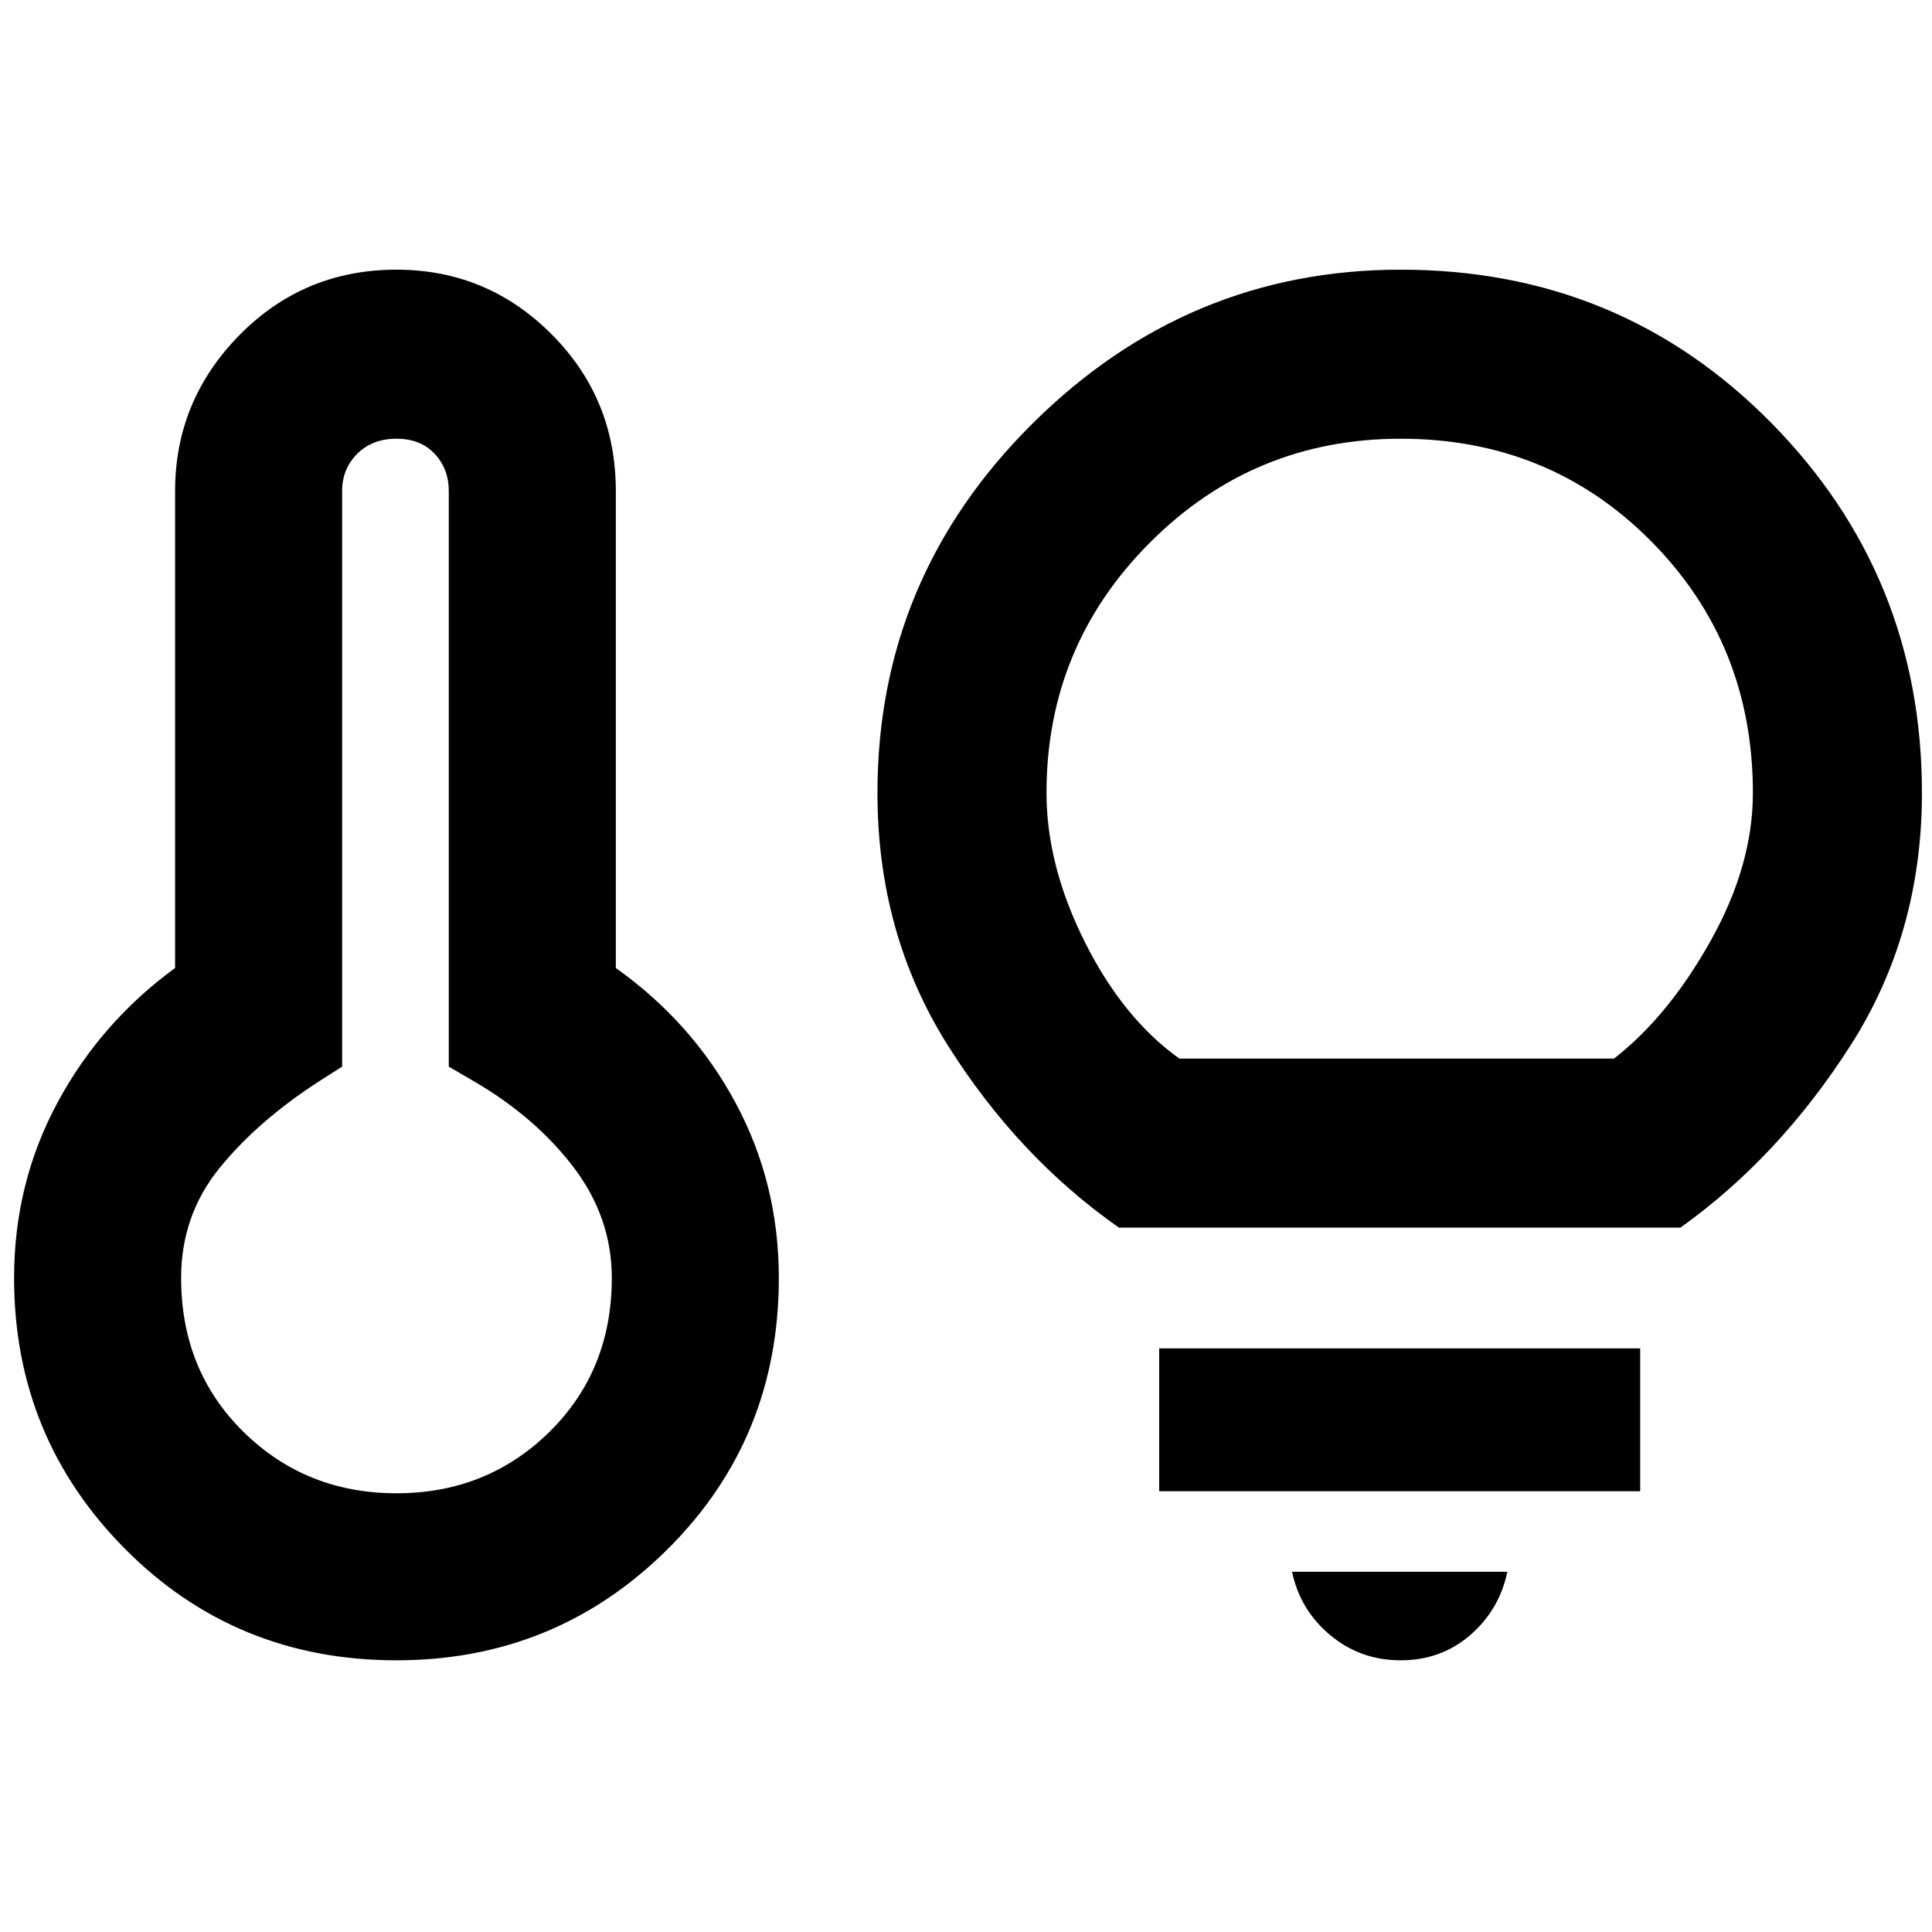 <svg xmlns="http://www.w3.org/2000/svg" width="48" height="48"><path d="M9.85 37.1q2.25 0 3.8-1.525 1.55-1.525 1.55-3.825 0-1.5-.95-2.75t-2.5-2.15l-.6-.35V12.2q0-.55-.35-.925t-.95-.375q-.6 0-.975.375T8.5 12.2v14.3l-.55.35q-1.55 1-2.5 2.175Q4.5 30.2 4.5 31.75q0 2.3 1.55 3.825Q7.6 37.1 9.85 37.1zm0 4.15q-4 0-6.75-2.775T.35 31.75q0-2.35 1.075-4.35 1.075-2 2.925-3.35V12.2q0-2.25 1.6-3.875T9.85 6.7q2.25 0 3.85 1.6t1.6 3.9v11.85q1.9 1.35 2.975 3.35 1.075 2 1.075 4.35 0 4-2.775 6.75T9.85 41.25zM27.8 30.5q-2.5-1.75-4.25-4.525Q21.8 23.2 21.8 19.7q0-5.35 3.85-9.175Q29.5 6.7 34.8 6.7q5.45 0 9.2 3.8 3.75 3.8 3.75 9.2 0 3.5-1.775 6.275Q44.2 28.75 41.75 30.5zm1.5-4.2h10.8q1.35-1.05 2.4-2.925 1.05-1.875 1.05-3.675 0-3.7-2.525-6.25T34.8 10.9q-3.65 0-6.225 2.575Q26 16.05 26 19.7q0 1.8.95 3.7.95 1.9 2.35 2.9zm5.5 14.95q-1 0-1.75-.625t-.95-1.575h5.35q-.2.95-.925 1.575-.725.625-1.725.625zm-6-4.2V33.5h11.95v3.55zm-18.95-5.3zM34.8 18.6z"/></svg>